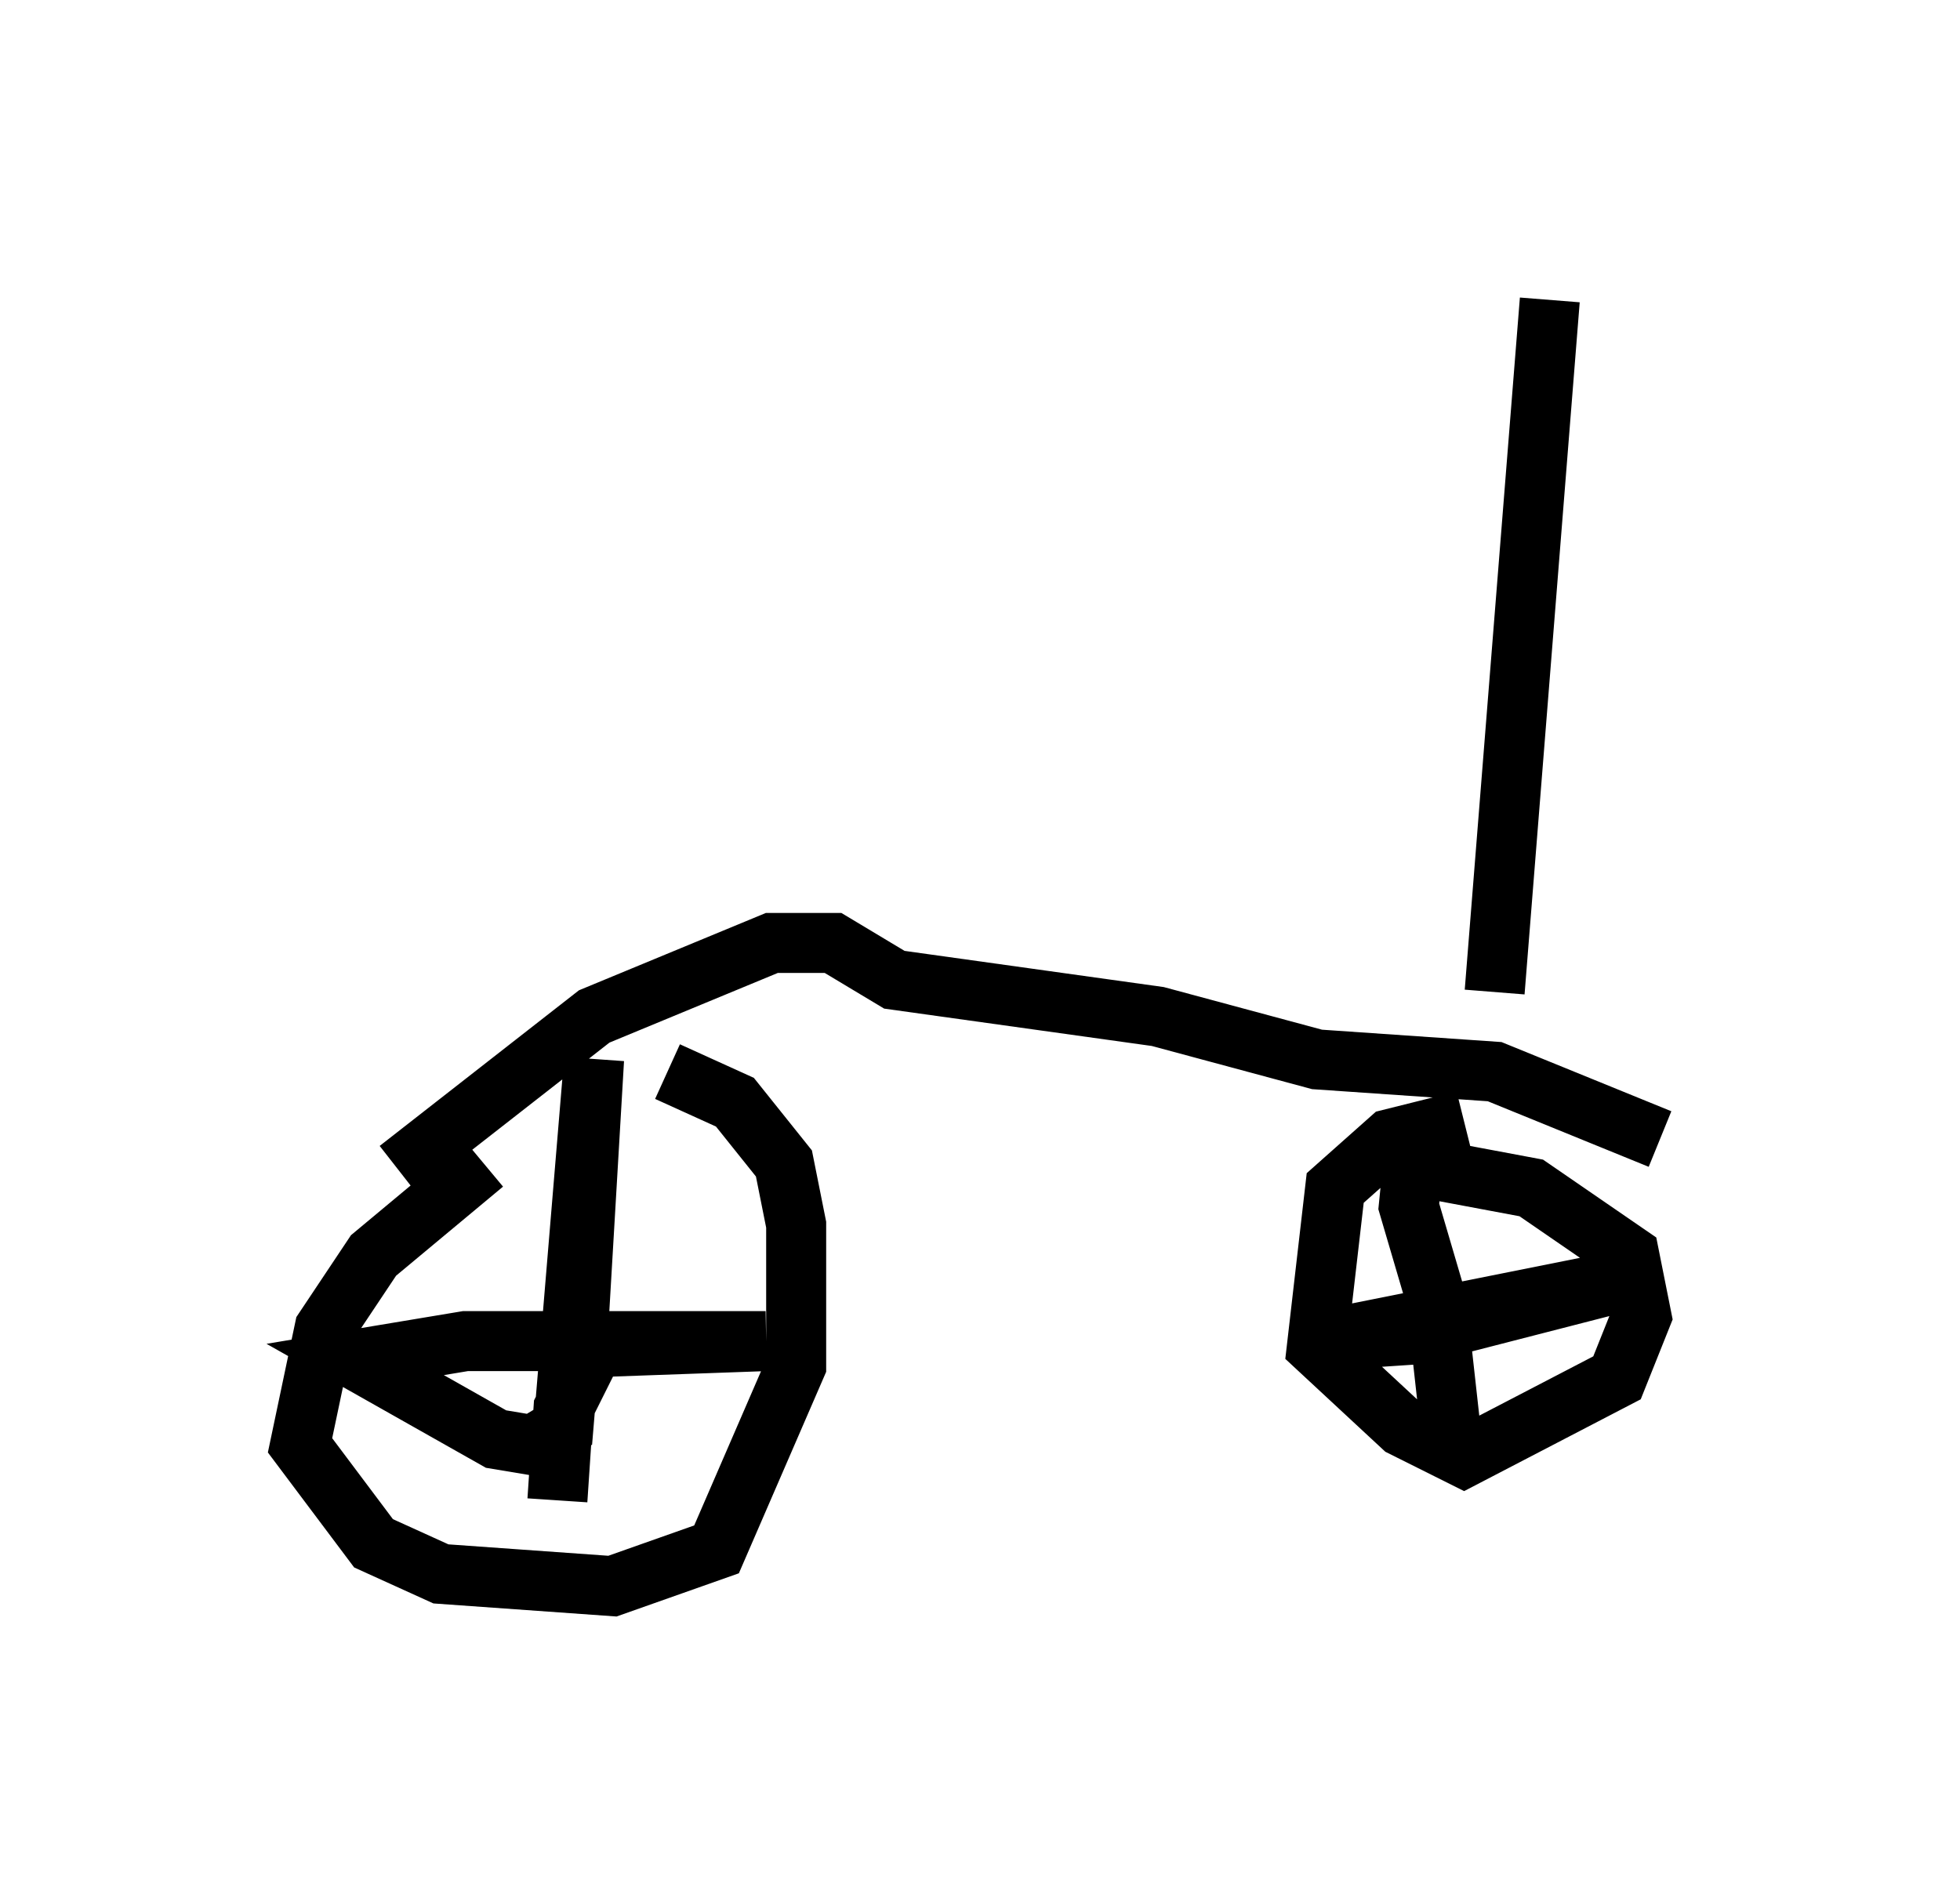 <?xml version="1.0" encoding="utf-8" ?>
<svg baseProfile="full" height="31.438" version="1.1" width="32.663" xmlns="http://www.w3.org/2000/svg" xmlns:ev="http://www.w3.org/2001/xml-events" xmlns:xlink="http://www.w3.org/1999/xlink"><defs /><rect fill="white" height="31.438" width="32.663" x="0" y="0" /><path d="M10.921, 18.067 m-2.858, 1.327 l-1.838, 1.531 -0.817, 1.225 l-0.408, 1.94 1.225, 1.633 l1.123, 0.51 2.858, 0.204 l1.735, -0.613 1.327, -3.063 l0.0, -2.348 -0.204, -1.021 l-0.817, -1.021 -1.123, -0.51 m13.271, 0.817 l-1.225, 0.306 -0.919, 0.817 l-0.306, 2.654 1.429, 1.327 l1.021, 0.51 2.552, -1.327 l0.408, -1.021 -0.204, -1.021 l-1.633, -1.123 -1.633, -0.306 m0.0, 1.838 l0.0, 0.0 m-0.306, -2.246 l-0.102, 1.021 0.51, 1.735 l-0.51, 0.408 -1.531, 0.102 l5.615, -1.123 -3.573, 0.919 l0.204, 1.838 m-14.598, -1.123 l0.306, -5.206 -0.51, 6.125 l-0.51, 0.306 -0.613, -0.102 l-2.348, -1.327 1.838, -0.306 l5.002, 0.0 -2.858, 0.102 l-0.51, 1.021 -0.102, 1.531 m-2.654, -5.513 l3.267, -2.552 2.96, -1.225 l1.021, 0.0 1.021, 0.613 l4.39, 0.613 2.654, 0.715 l2.96, 0.204 2.756, 1.123 m-2.756, -2.45 l0.919, -11.536 " fill="none" stroke="black" stroke-width="1" /></svg>